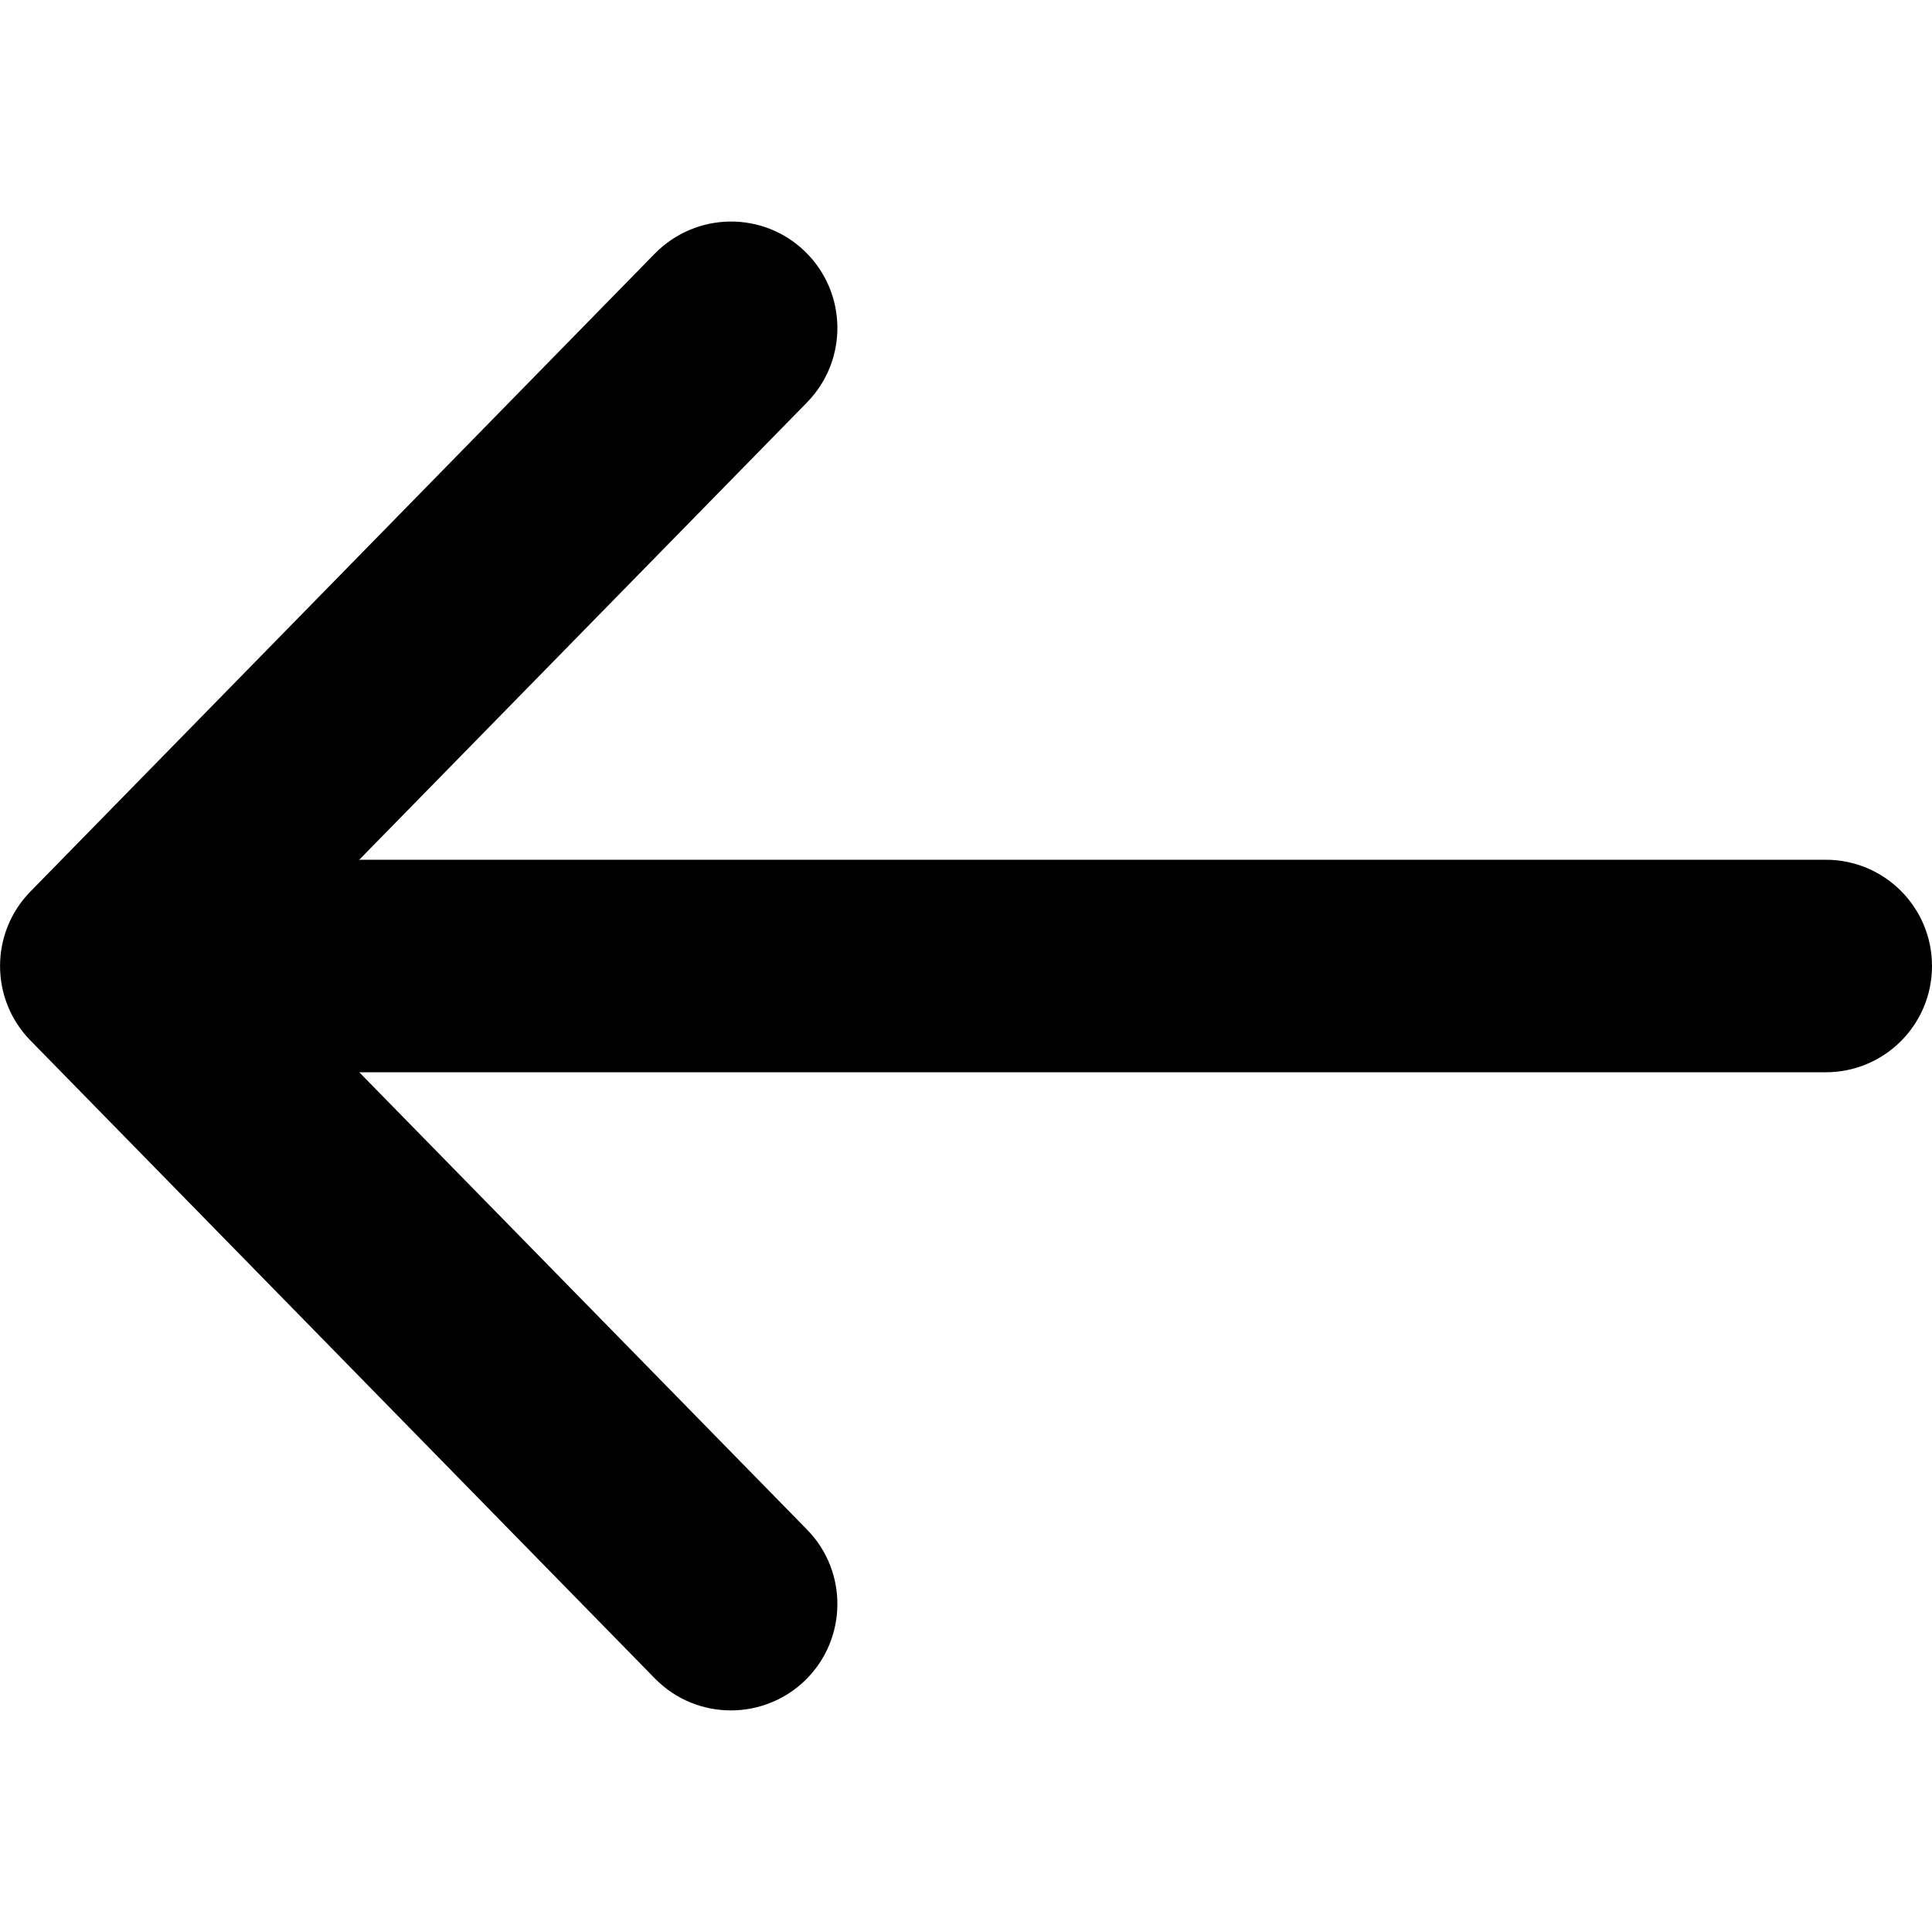 <svg xmlns="http://www.w3.org/2000/svg" width="1000" height="1000" viewBox="0 0 1000 1000"><path fill="#C6C3C3" d="M384.5-177.3c-.3 0-.5-.1-.7-.3-.4-.4-.4-1 0-1.4l5.2-5.3-5.2-5.3c-.4-.4-.4-1 0-1.4.4-.4 1-.4 1.4 0l5.9 6c.4.4.4 1 0 1.4l-5.9 6c-.2.2-.5.3-.7.3z"/><path fill="#C6C3C3" d="M390.1-183.3h-15.9c-.6 0-1-.4-1-1s.4-1 1-1h15.9c.6 0 1 .4 1 1s-.4 1-1 1z"/><path d="M378.3 885.3c-14.3 0-28.5-5.5-39.3-16.5L15.7 538.5c-20.9-21.4-20.9-55.6 0-77L339 131.2c21.4-21.7 56.2-22.1 77.9-.8 21.7 21.3 22.1 56.1.8 77.9L132.1 500l285.6 291.7c21.3 21.7 20.9 56.6-.8 77.9-10.8 10.5-24.7 15.7-38.6 15.7z"/><path d="M945 555H68.9c-30.4 0-55-24.6-55-55s24.6-55 55-55H945c30.4 0 55 24.6 55 55s-24.6 55-55 55z"/></svg>
